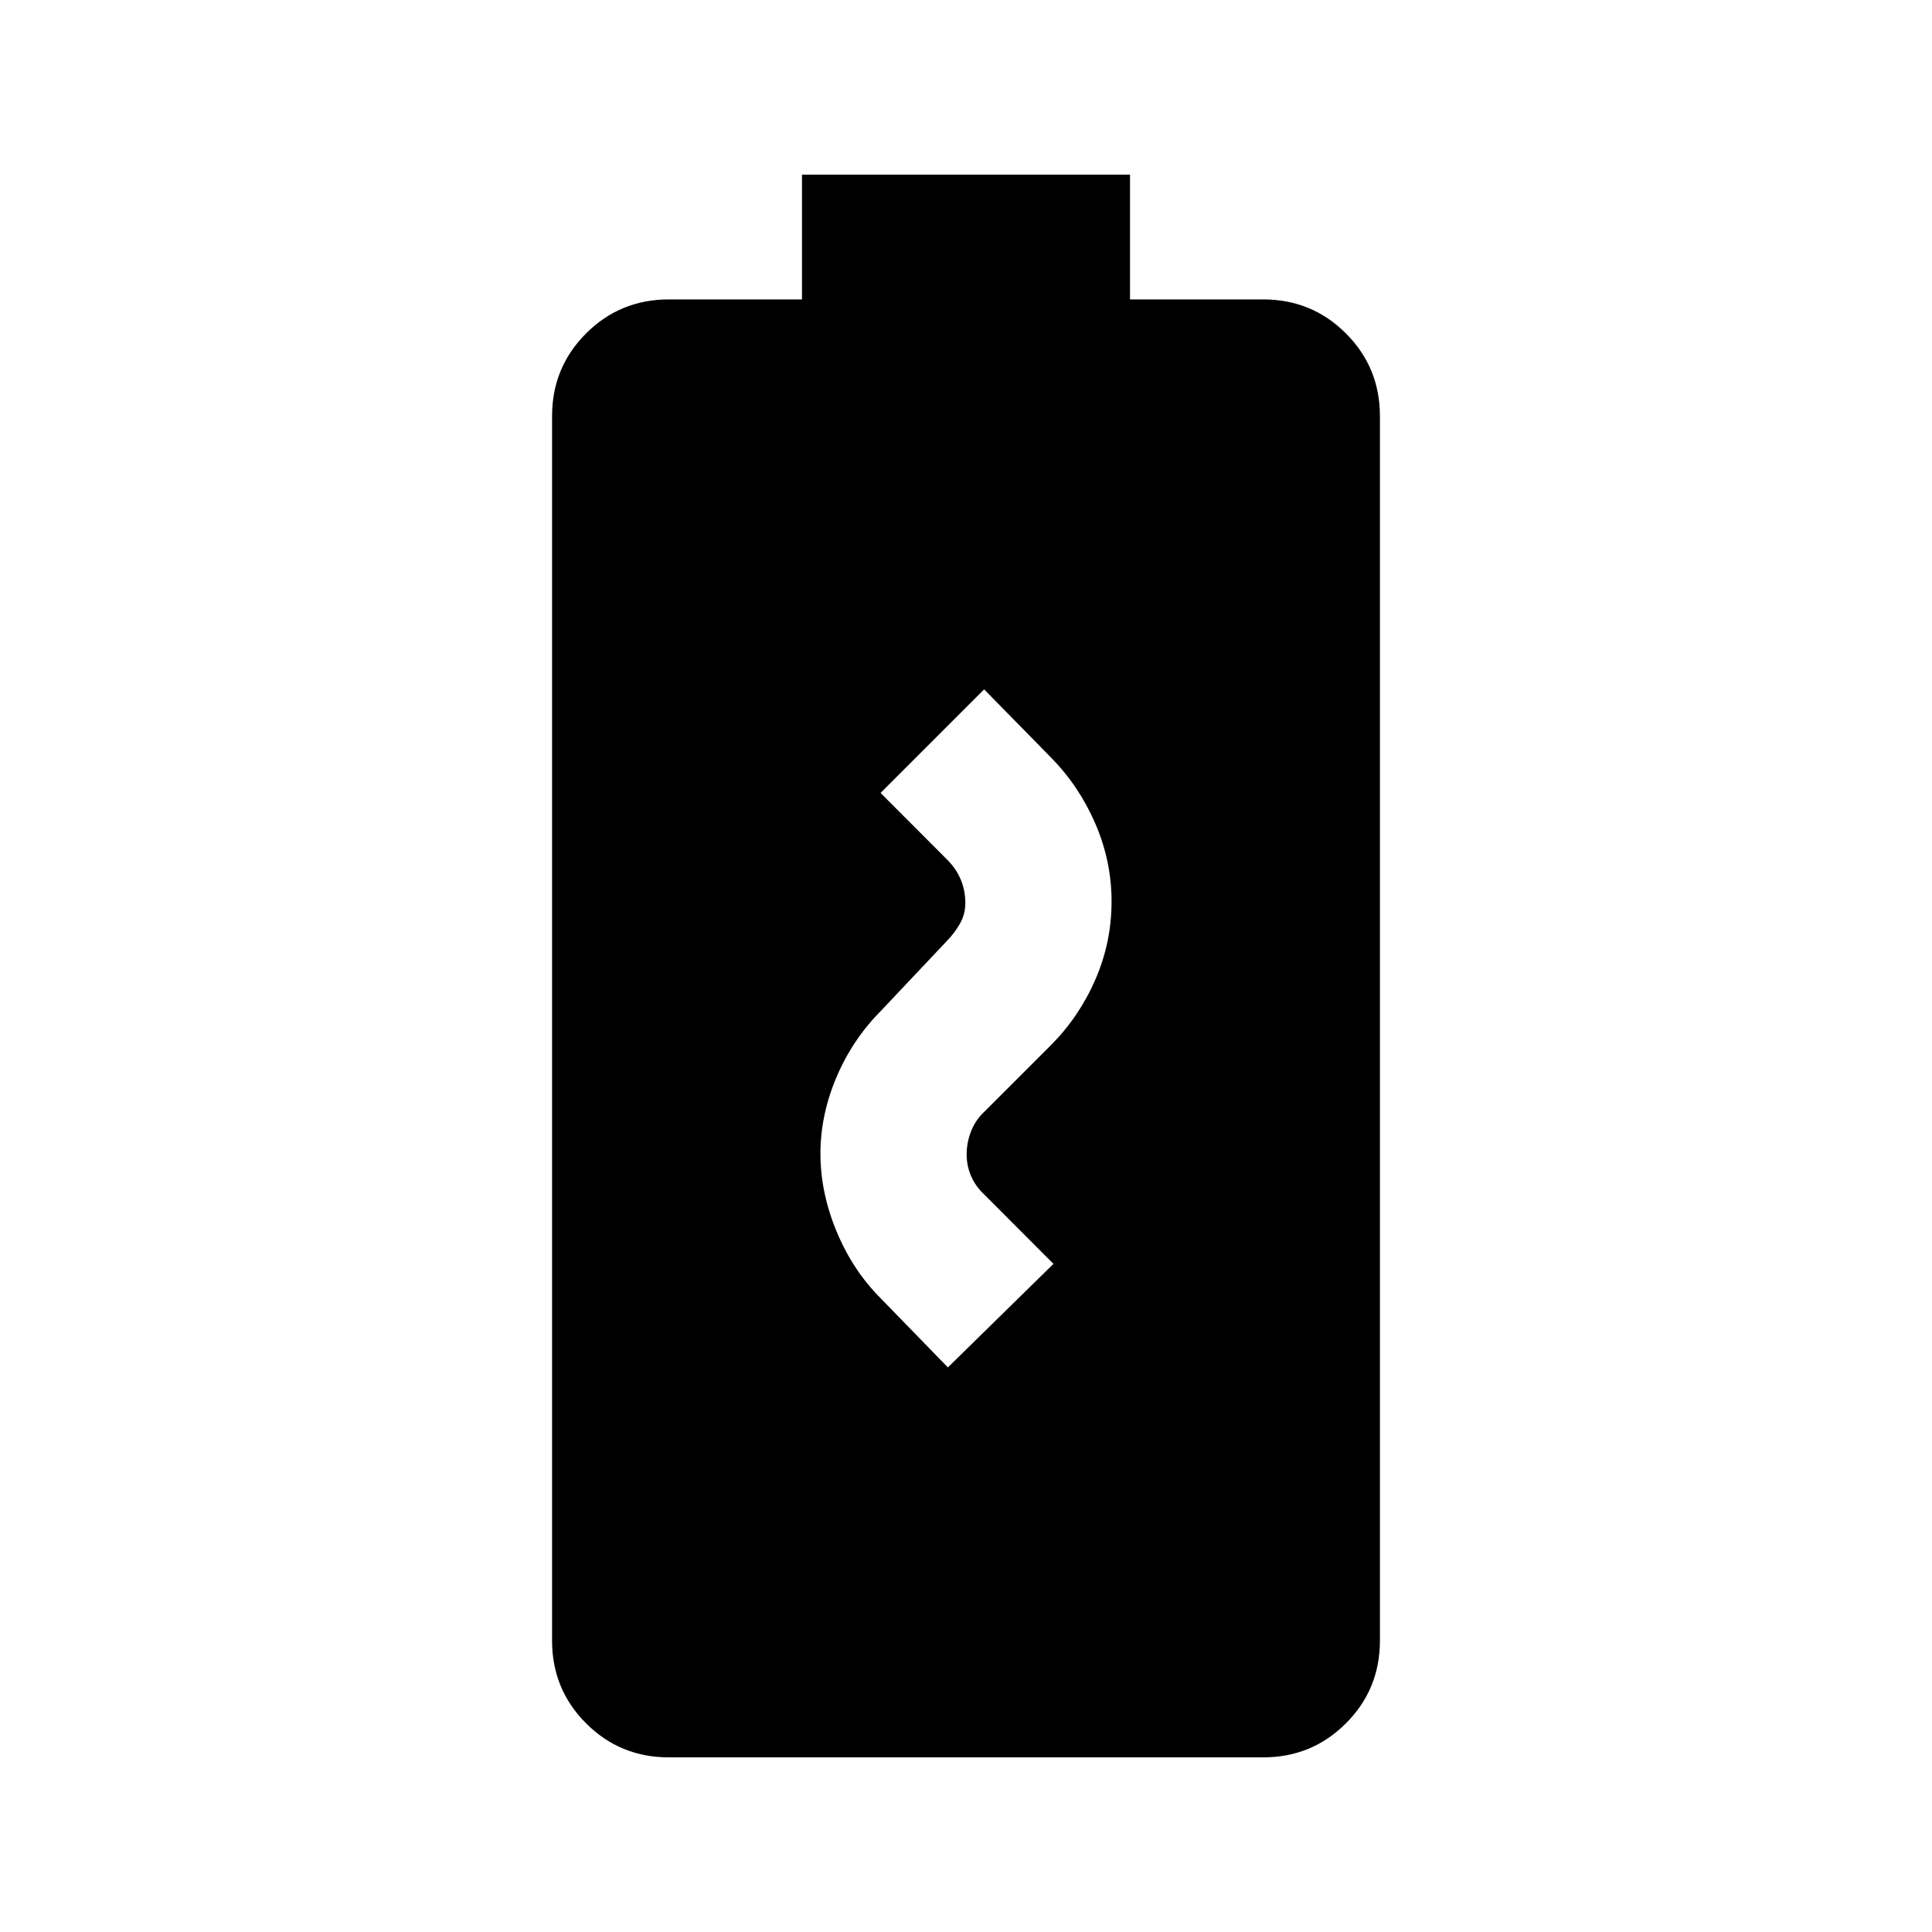 <svg xmlns="http://www.w3.org/2000/svg" height="20" viewBox="0 -960 960 960" width="20"><path d="M471-280.54 523.46-332l-34.2-34.26q-4.43-4.1-6.68-9.24-2.25-5.14-2.25-10.8 0-6.14 2.25-11.74 2.25-5.6 6.68-9.7l33.08-33.07q13.99-14.1 21.99-32.56 8-18.46 8-38.71 0-19.91-8-38.52-8-18.6-21.99-32.88L489-617.46 437.54-566l33.2 33.26q4.43 4.44 6.68 9.87 2.25 5.43 2.25 11.58 0 5.67-2.75 10.38-2.75 4.71-6.18 8.21l-32.81 34.78q-14.26 14.29-22.26 33.1-8 18.82-8 38.07t8 38.6q8 19.35 22.07 33.41l33.26 34.2ZM332.33-86.78q-24.22 0-41.11-16.9-16.9-16.89-16.9-41.1v-608.44q0-24.21 16.9-41.1 16.89-16.9 41.11-16.9h66.17v-62h163v62h66.17q24.22 0 41.11 16.9 16.9 16.89 16.9 41.1v608.44q0 24.21-16.9 41.1-16.89 16.9-41.11 16.9H332.33Z"/></svg>